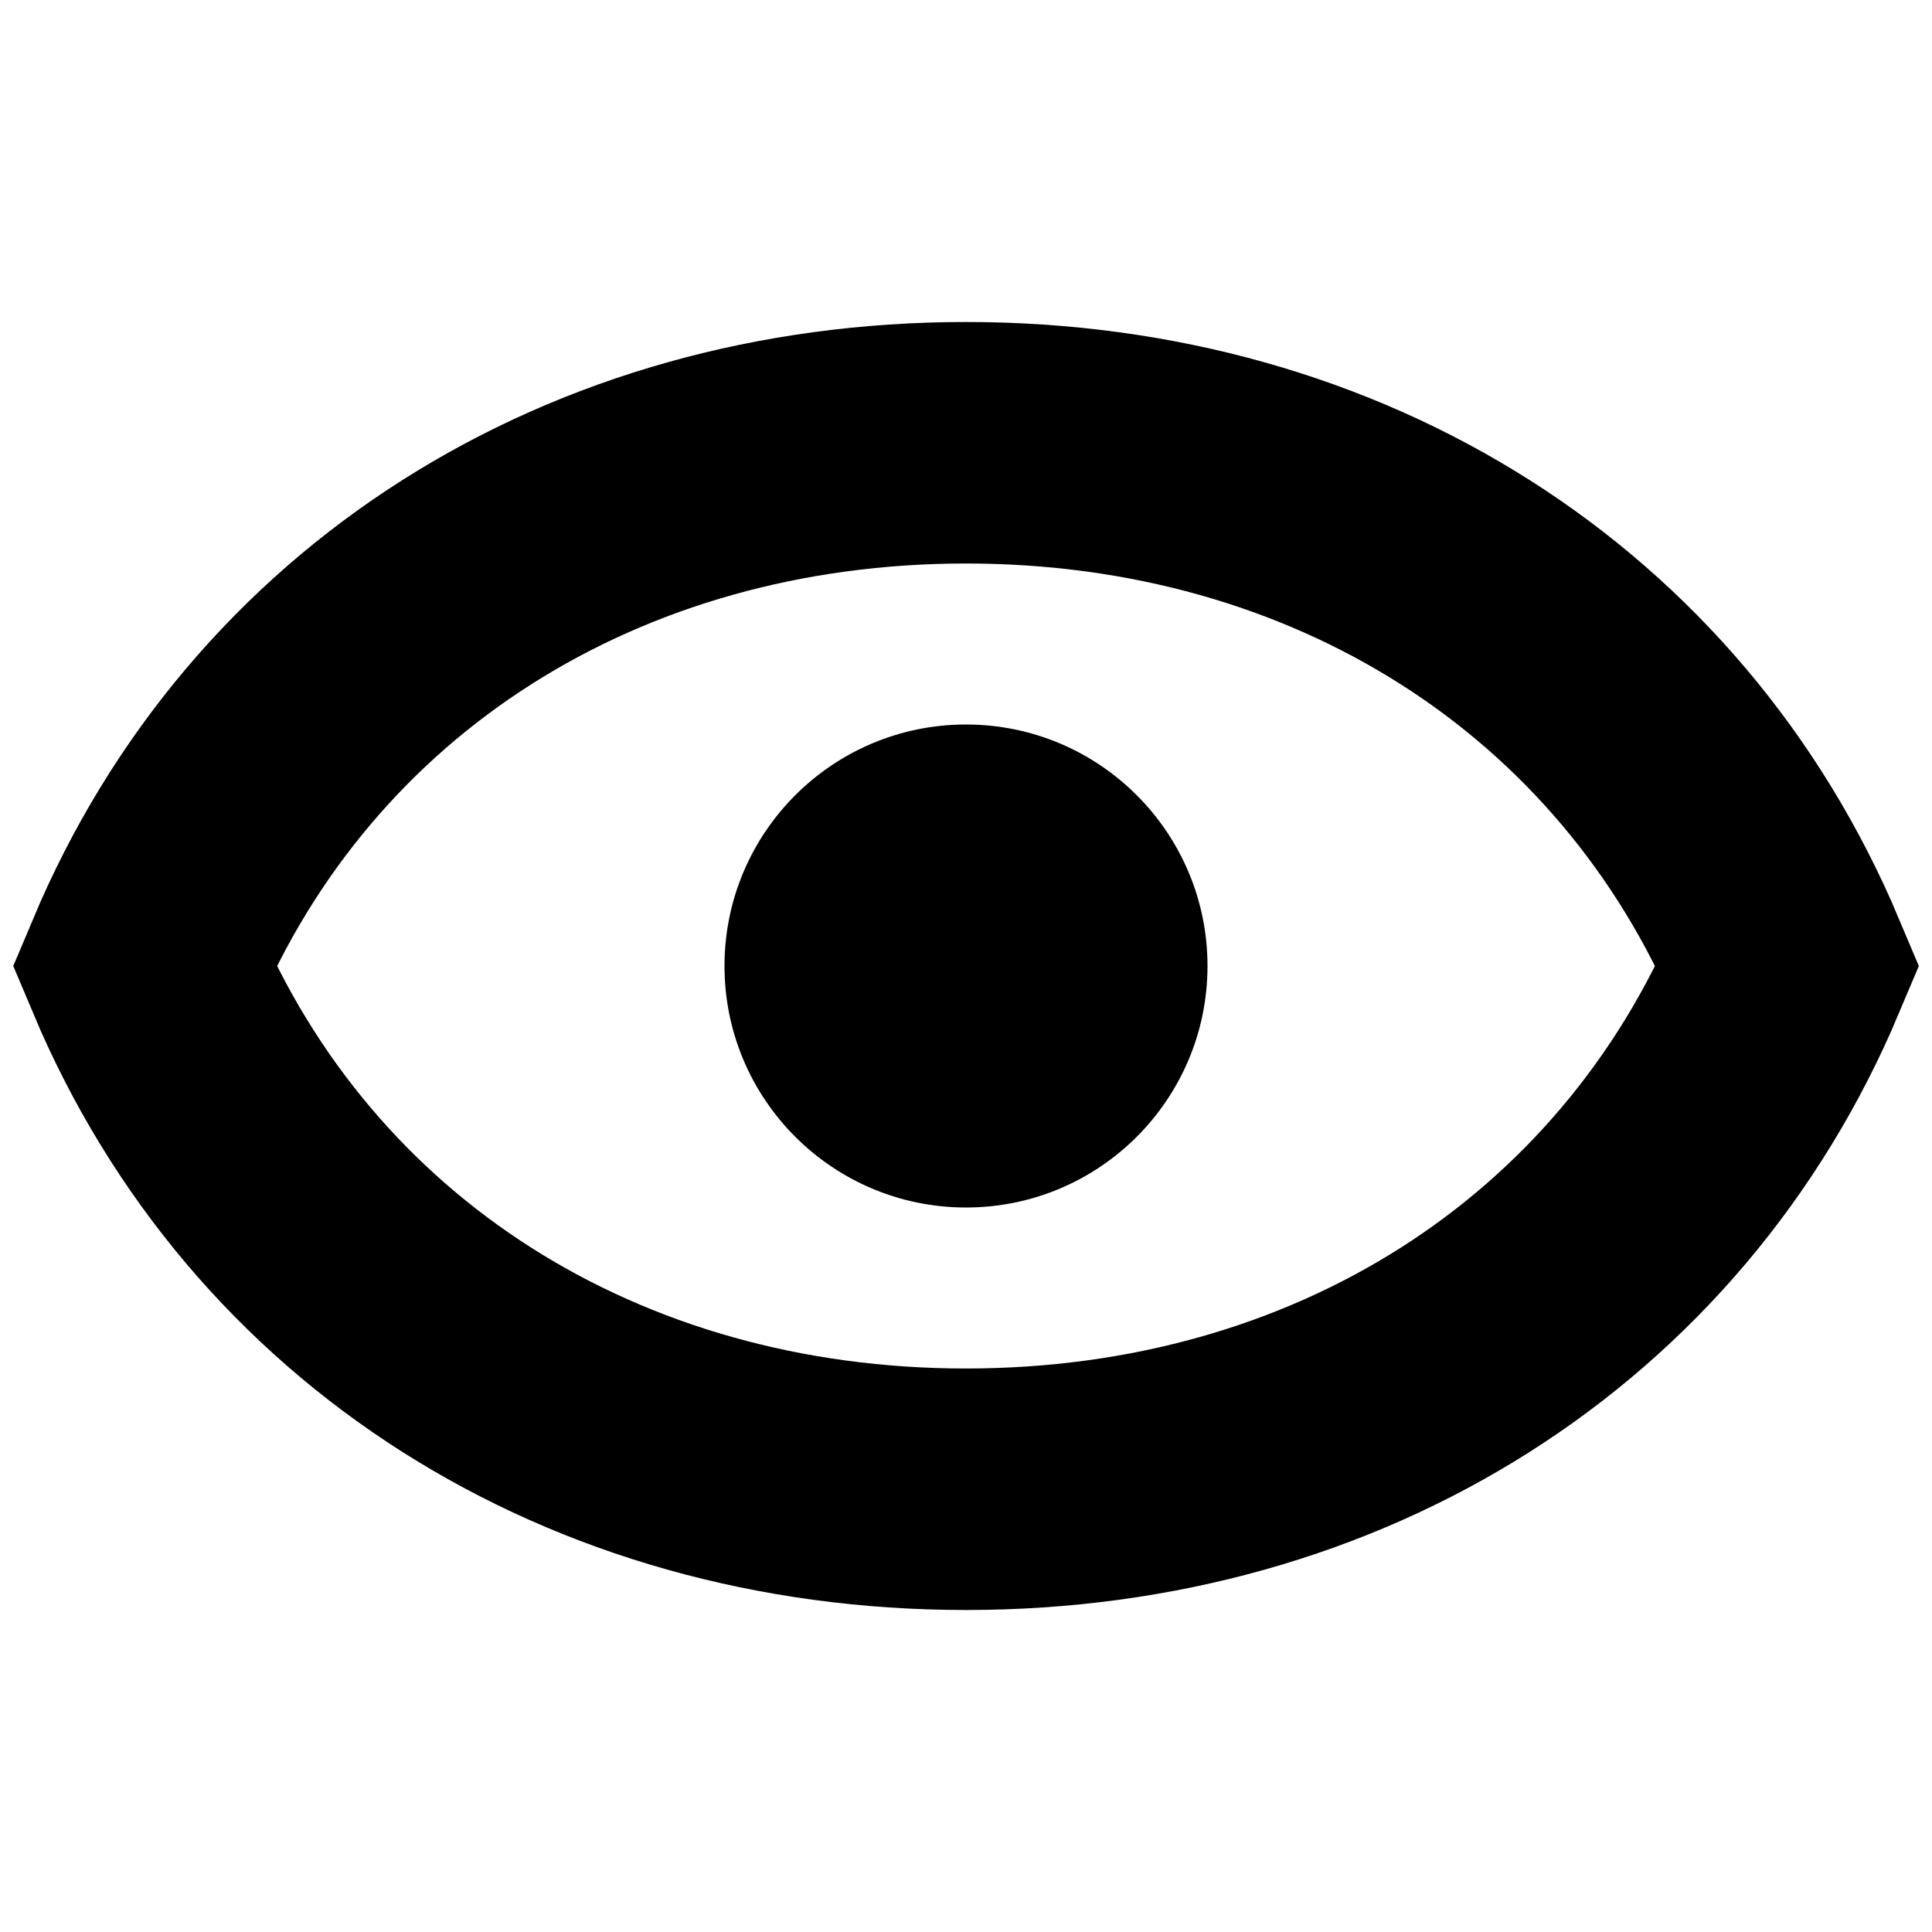<svg width="24" height="24" viewBox="0 0 24 24" fill="none" xmlns="http://www.w3.org/2000/svg">
    <path d="M12 18.5C7.379 18.5 3.498 16.054 1.792 12C3.498 7.946 7.379 5.5 12 5.5C16.622 5.5 20.502 7.946 22.209 12C20.502 16.054 16.622 18.5 12 18.5Z" stroke="currentColor" stroke-width="3"/>
    <circle cx="12" cy="12" r="3" fill="currentColor"/>
</svg>

